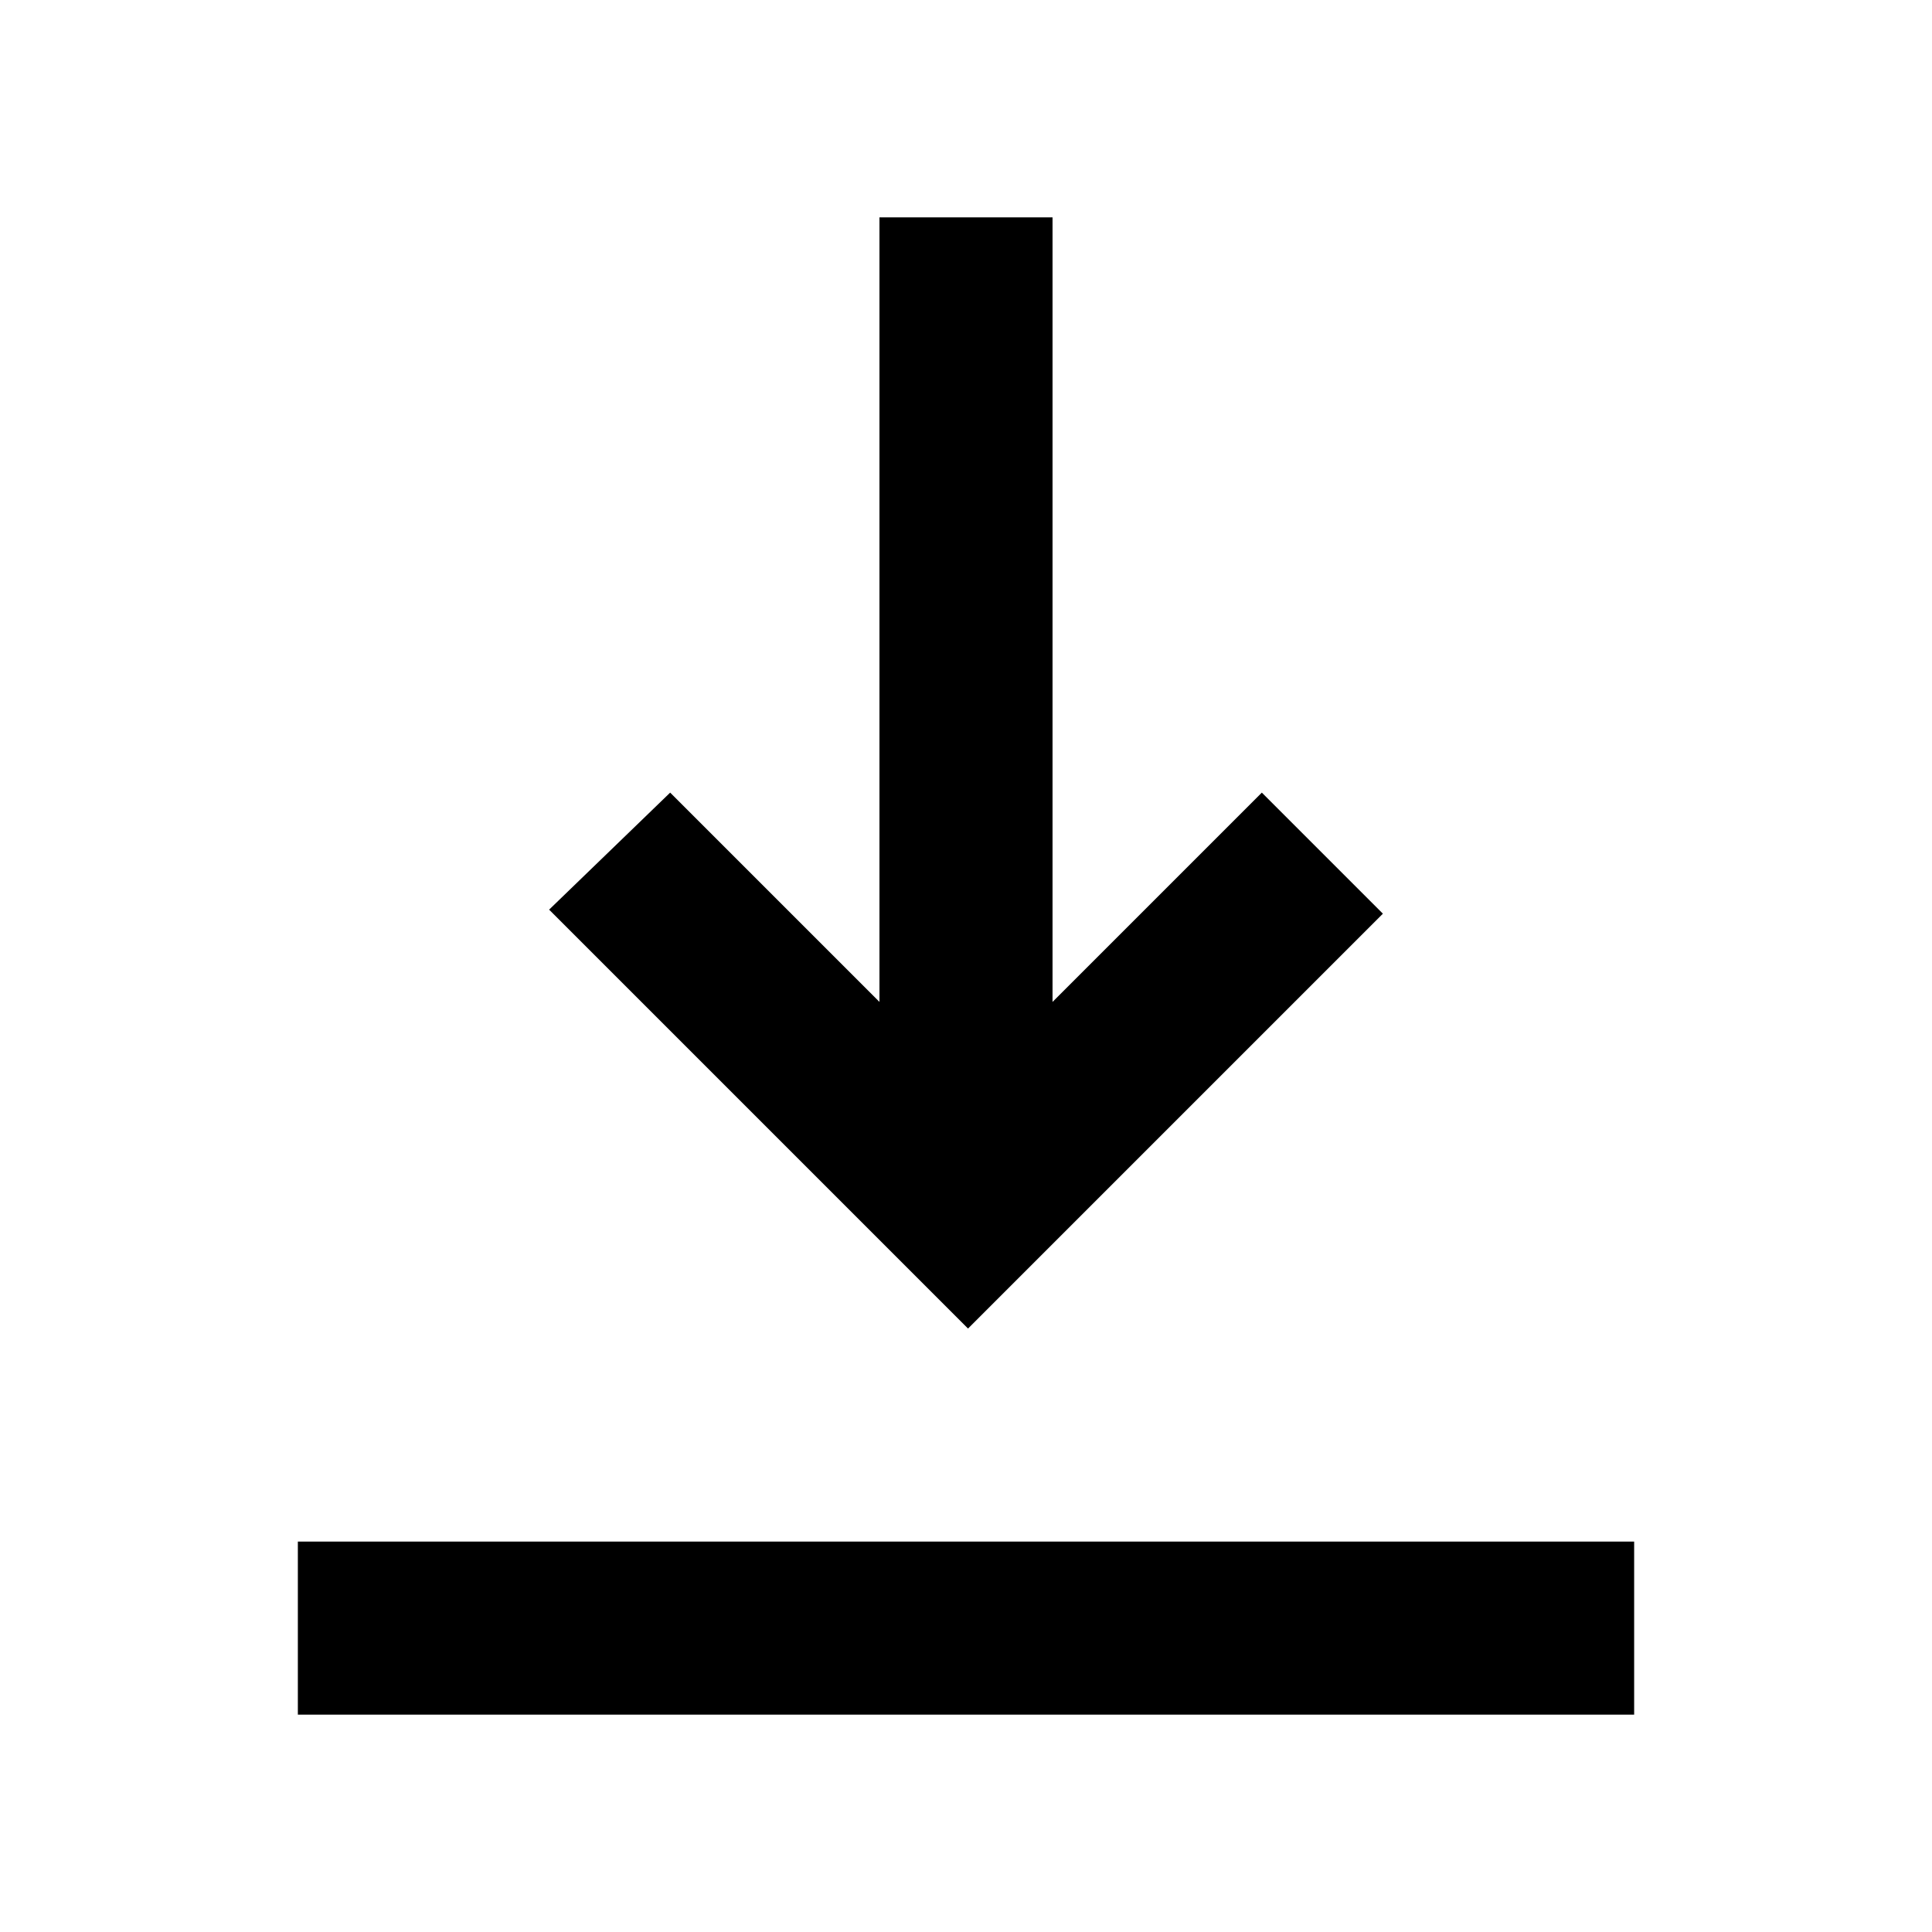 <svg xmlns="http://www.w3.org/2000/svg" height="24" viewBox="0 -960 960 960" width="24"><path d="M148-108v-86h664v86H148Zm333-191.85L272.85-508 333-566.15l104 104V-852h86v389.85l104-104L687.15-506 481-299.85Z"/></svg>